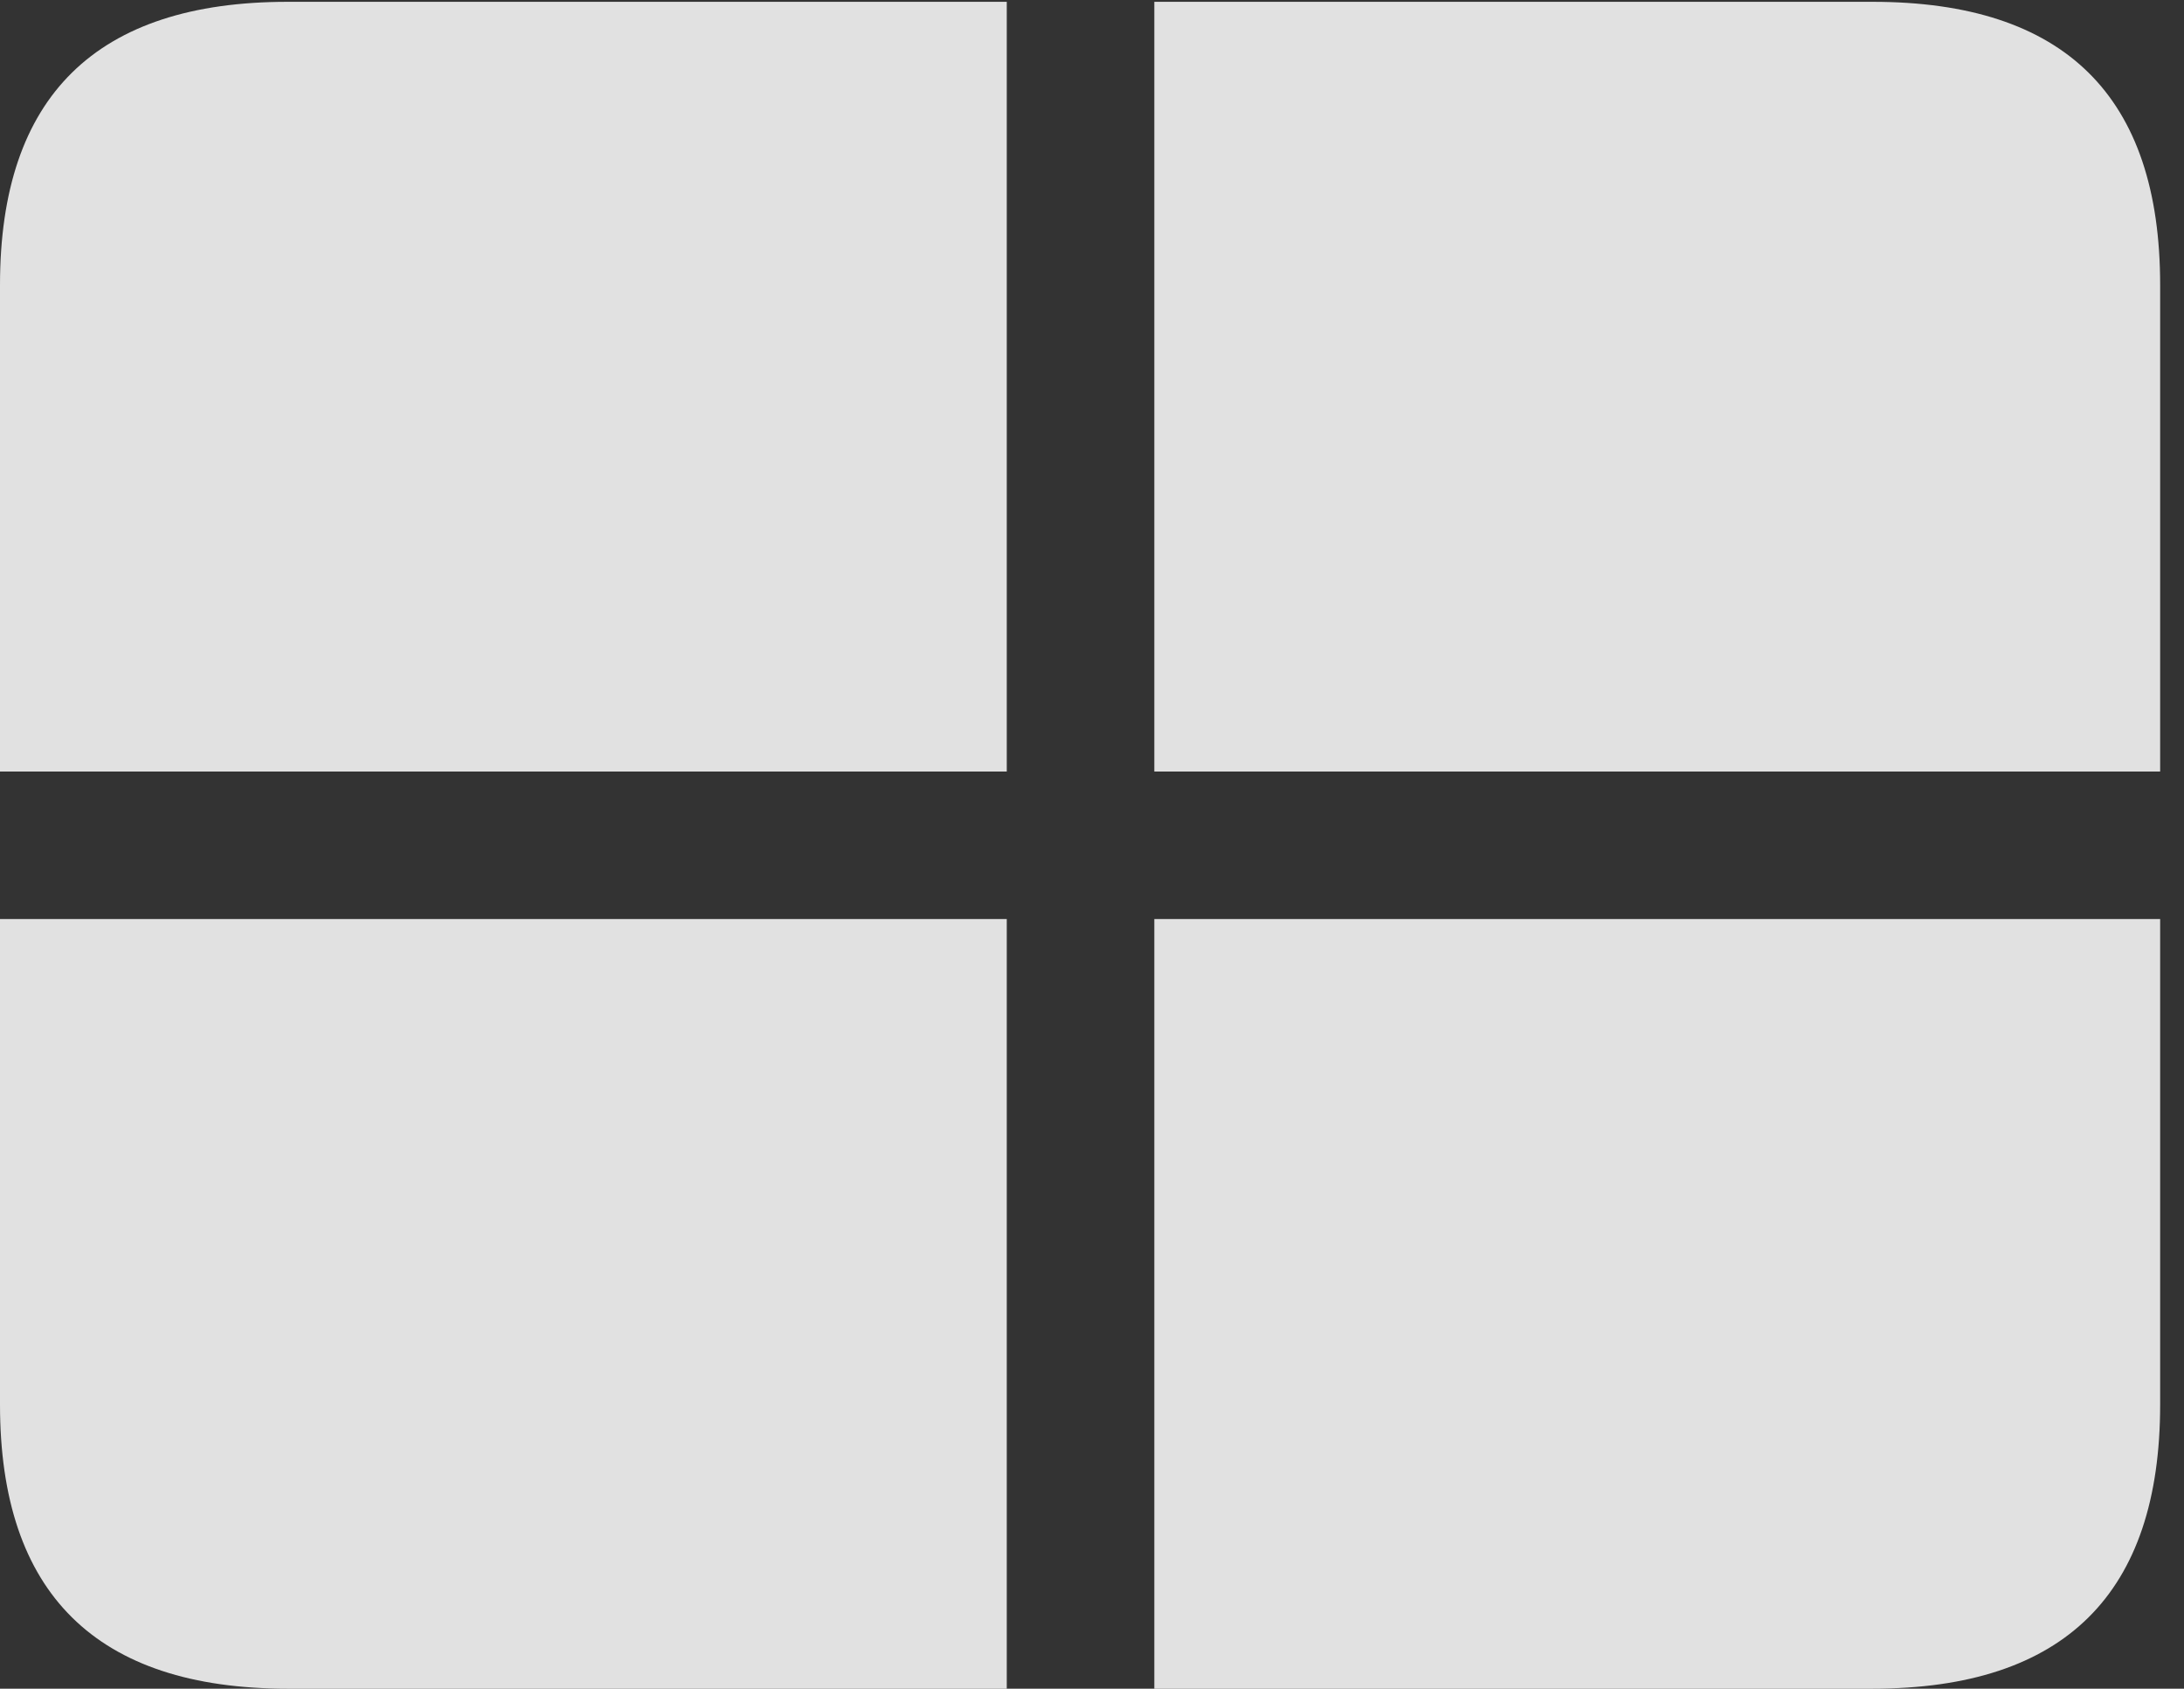 <?xml version="1.0" encoding="UTF-8"?>
<!--Generator: Apple Native CoreSVG 326-->
<!DOCTYPE svg
PUBLIC "-//W3C//DTD SVG 1.1//EN"
       "http://www.w3.org/Graphics/SVG/1.1/DTD/svg11.dtd">
<svg version="1.1" xmlns="http://www.w3.org/2000/svg" xmlns:xlink="http://www.w3.org/1999/xlink" viewBox="0 0 32.594 25.197">
 <rect x="0" y="0" width="32.594" height="25.197" fill="#333333" stroke="none"/>
 <g>
  <rect height="25.197" opacity="0" width="32.594" x="0" y="0"/>
  <path d="M0 13.713L0 11.512L15.025 11.512L15.025 0.027L17.227 0.027L17.227 11.512L32.238 11.512L32.238 13.713L17.227 13.713L17.227 25.197L15.025 25.197L15.025 13.713ZM4.293 25.197L27.945 25.197C30.816 25.197 32.238 23.775 32.238 20.959L32.238 4.252C32.238 1.436 30.816 0.027 27.945 0.027L4.293 0.027C1.436 0.027 0 1.436 0 4.252L0 20.959C0 23.775 1.436 25.197 4.293 25.197Z" fill="white" fill-opacity="0.85"/>
 </g>
</svg>
